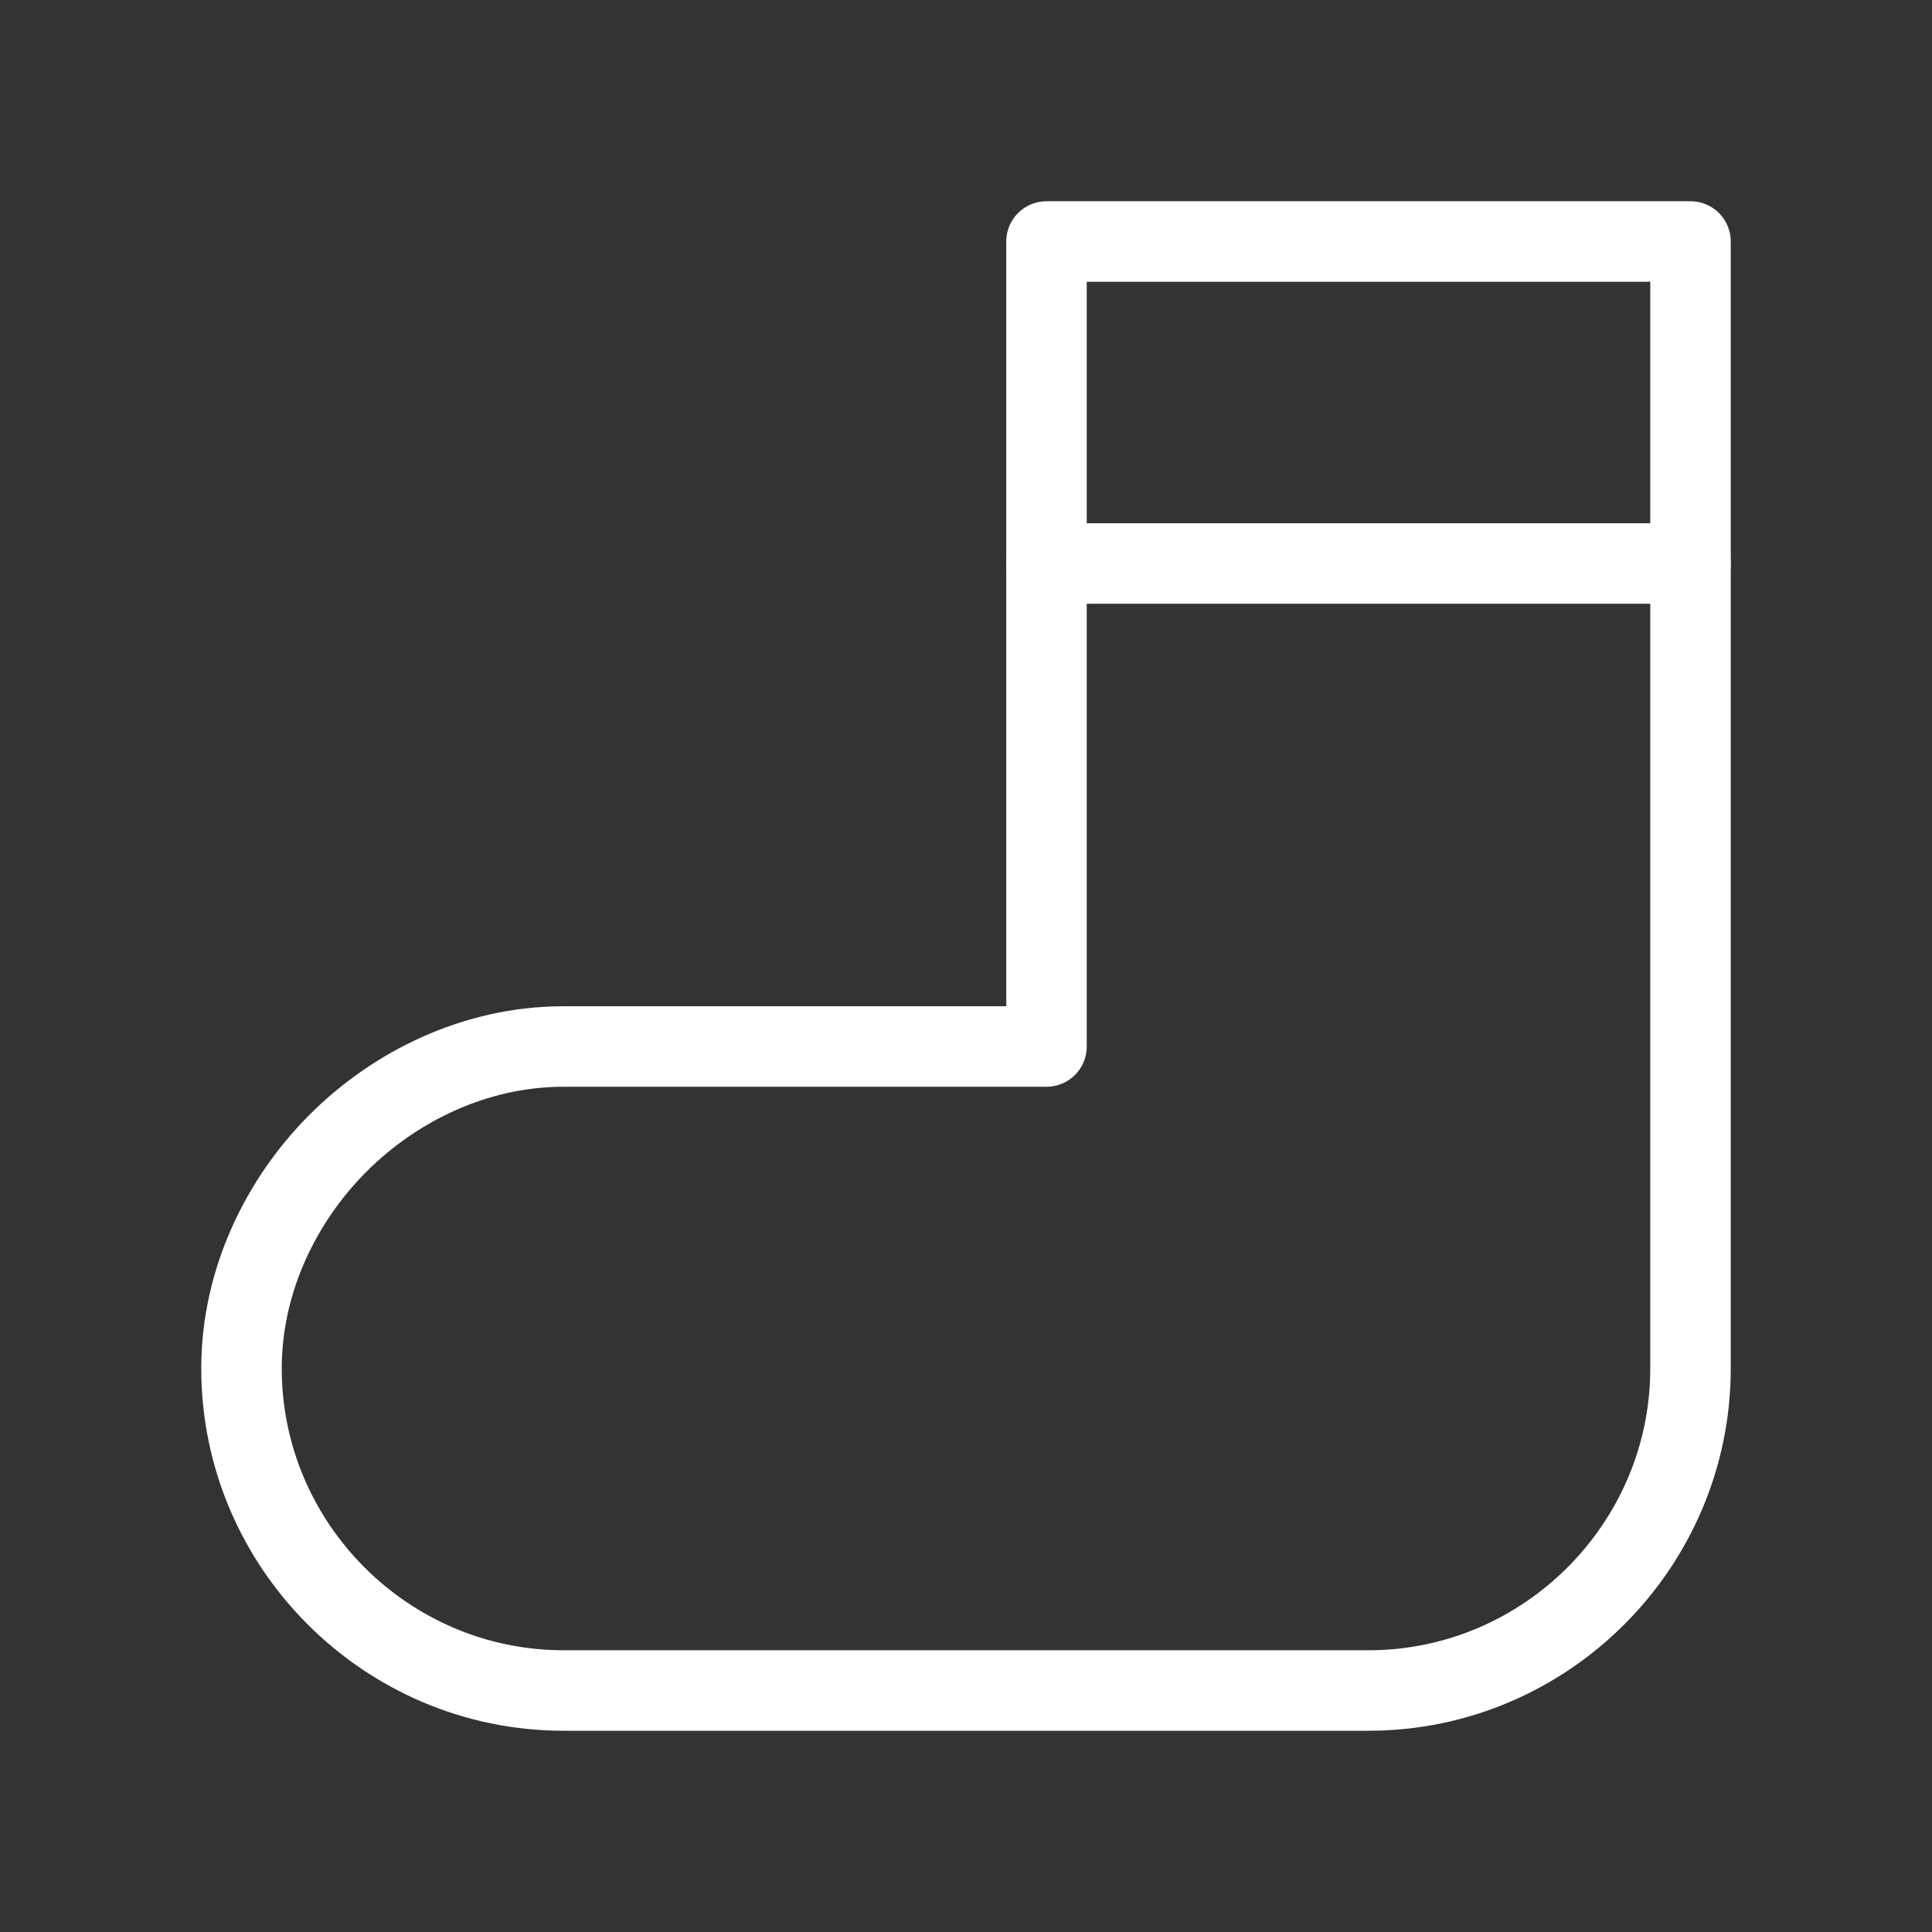<svg fill="none" height="24" viewBox="0 0 24 24" width="24" xmlns="http://www.w3.org/2000/svg"><rect x="0" y="0" width="24" height="24" fill="#333333" stroke="none"/><g stroke="#fff" stroke-linecap="round" stroke-linejoin="round"><path d="m21 3v14c0 2.2-1.8 4-4 4h-10c-2.2 0-4-1.8-4-4 0-1.1.5-2.1 1.2-2.8s1.7-1.2 2.8-1.2h6v-10z"/><path d="m13 7h8"/></g></svg>